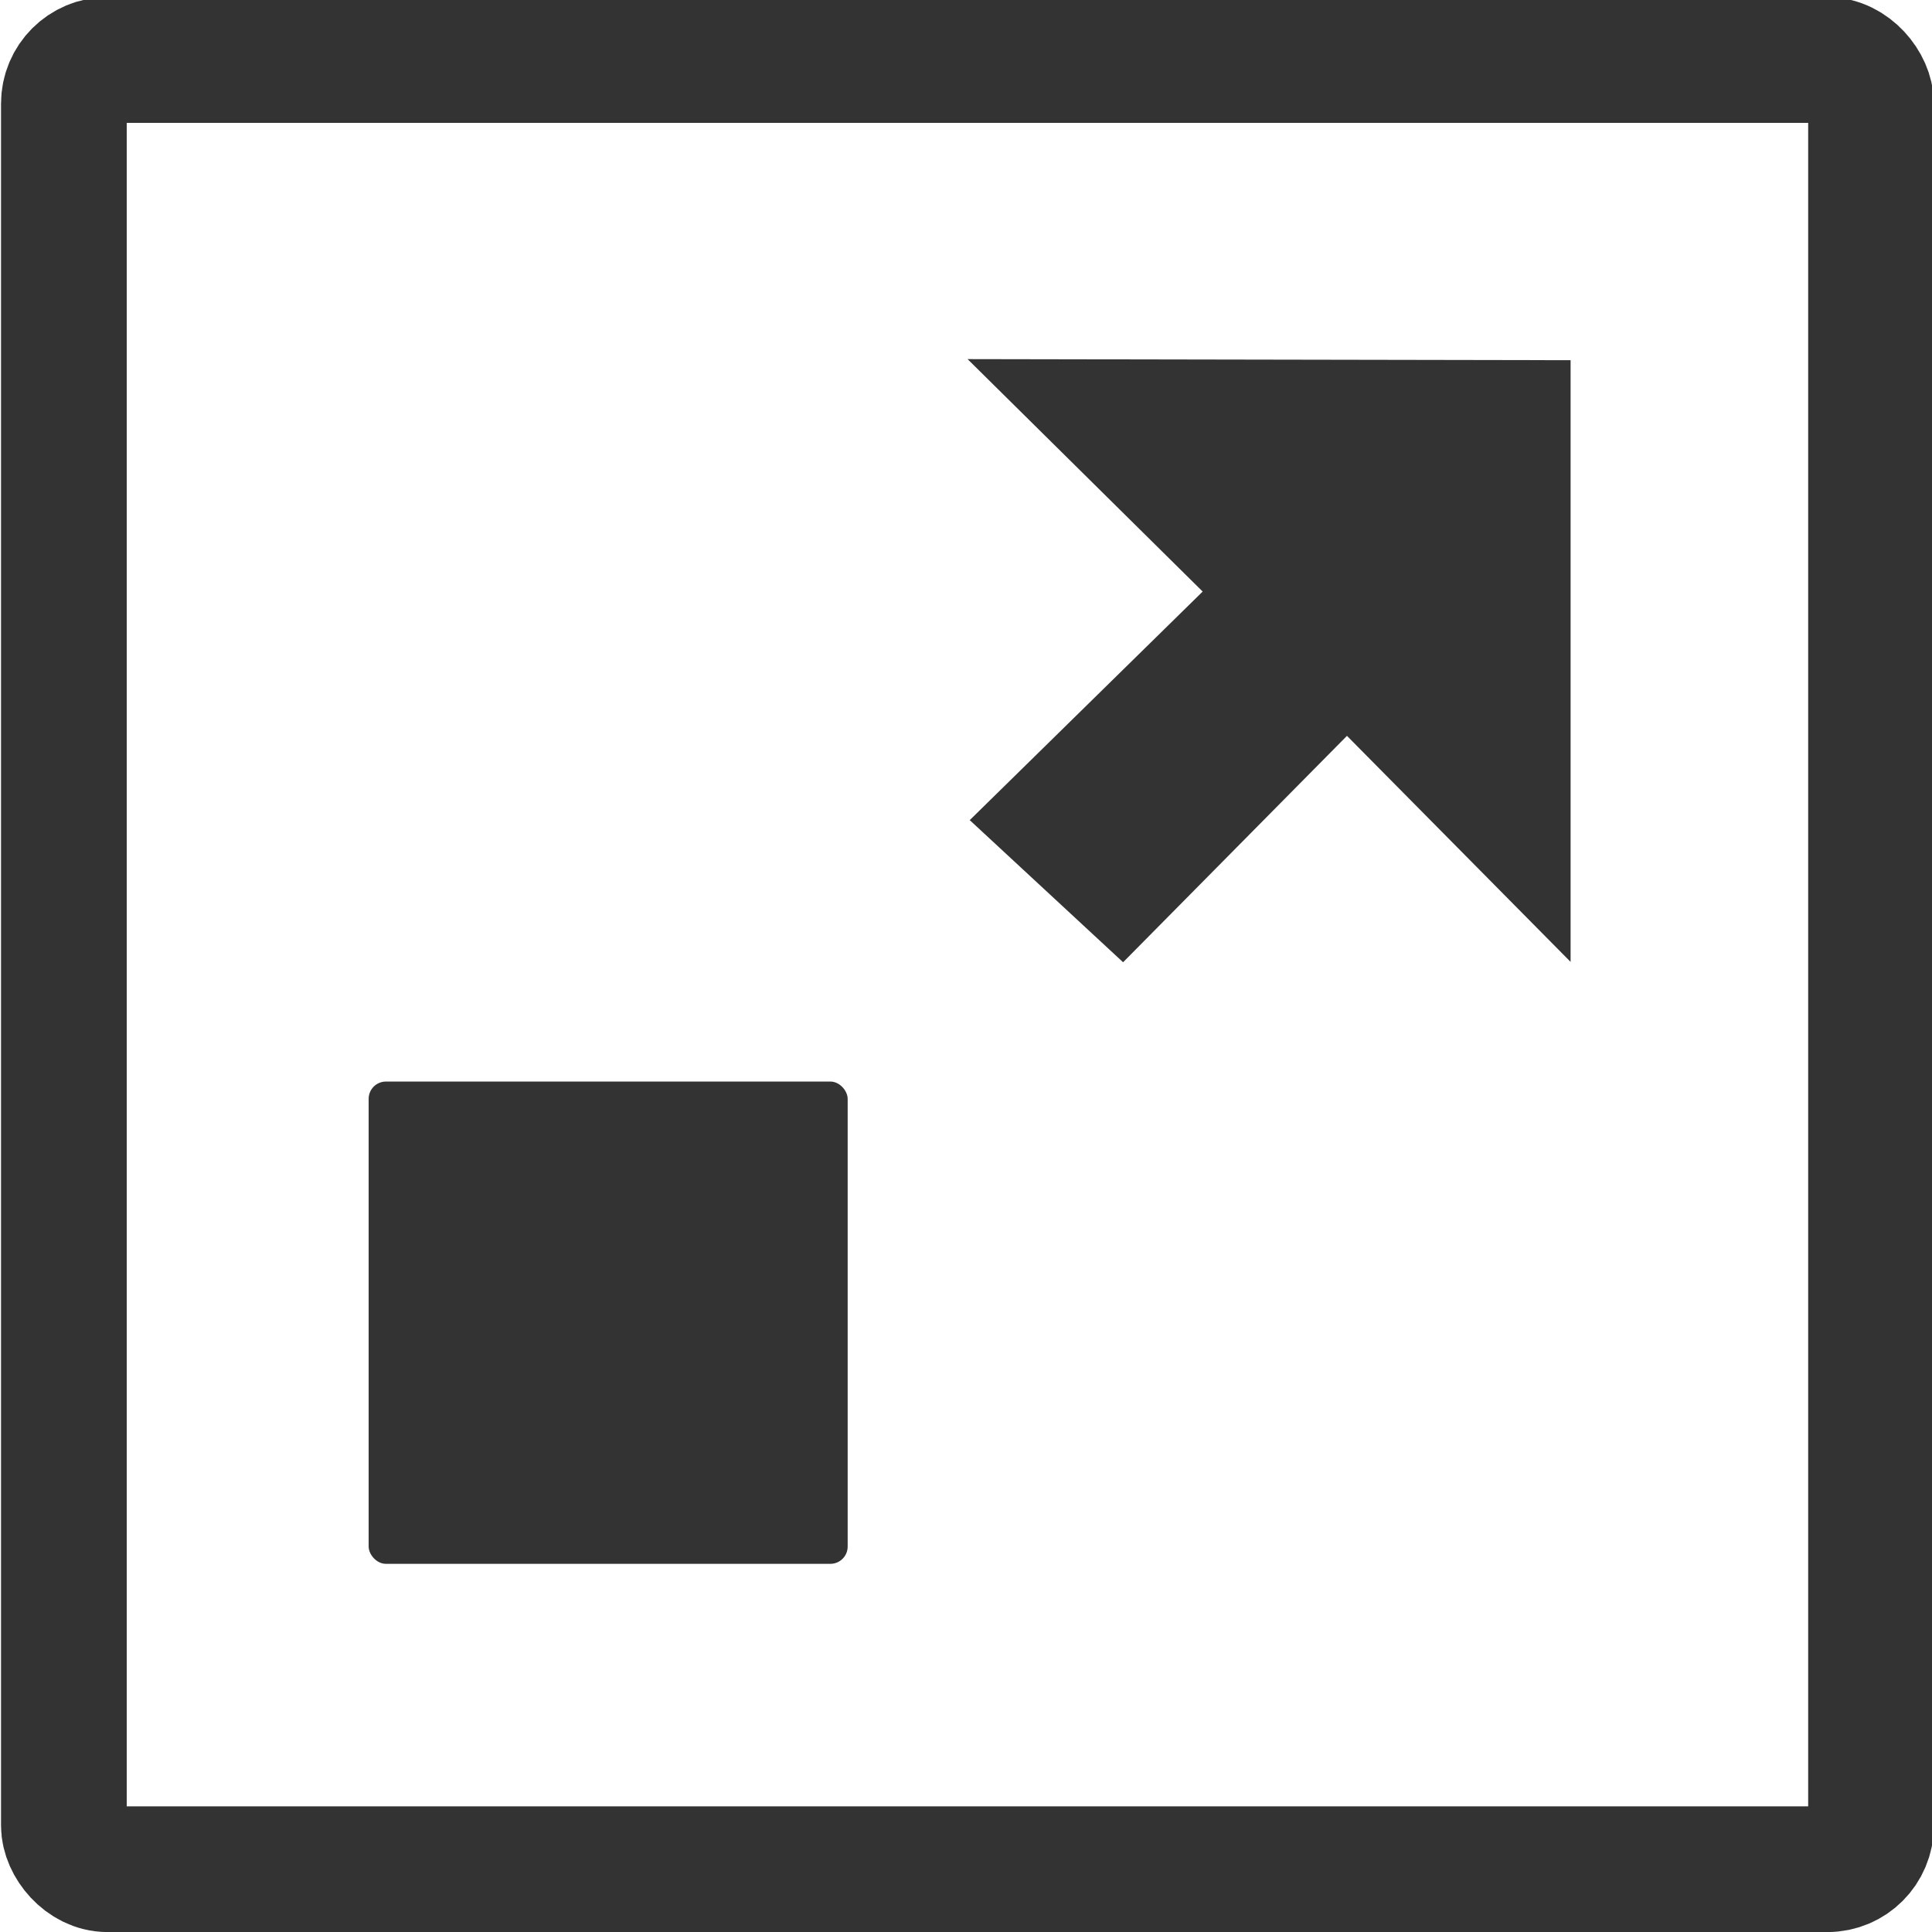 <?xml version="1.0" encoding="UTF-8" standalone="no"?>
<!-- Created with Inkscape (http://www.inkscape.org/) -->

<svg
   xmlns:dc="http://purl.org/dc/elements/1.1/"
   xmlns:cc="http://creativecommons.org/ns#"
   xmlns:rdf="http://www.w3.org/1999/02/22-rdf-syntax-ns#"
   xmlns:svg="http://www.w3.org/2000/svg"
   xmlns="http://www.w3.org/2000/svg"
   xmlns:sodipodi="http://sodipodi.sourceforge.net/DTD/sodipodi-0.dtd"
   xmlns:inkscape="http://www.inkscape.org/namespaces/inkscape"
   width="16px"
   height="16px"
   id="svg10174"
   version="1.1"
   inkscape:version="0.47 r22583"
   sodipodi:docname="dock_to_dock.svg"
   inkscape:export-filename="C:\Users\ajay\Desktop\pix_core\t\dock_to_dock.png"
   inkscape:export-xdpi="90"
   inkscape:export-ydpi="90">
  <defs
     id="defs10176">
    <inkscape:perspective
       sodipodi:type="inkscape:persp3d"
       inkscape:vp_x="0 : 8 : 1"
       inkscape:vp_y="0 : 1000 : 0"
       inkscape:vp_z="16 : 8 : 1"
       inkscape:persp3d-origin="8 : 5.3333333 : 1"
       id="perspective11" />
  </defs>
  <sodipodi:namedview
     id="base"
     pagecolor="#ffffff"
     bordercolor="#666666"
     borderopacity="1.0"
     inkscape:pageopacity="0.0"
     inkscape:pageshadow="2"
     inkscape:zoom="30.096232"
     inkscape:cx="-9.0732295"
     inkscape:cy="7.867093"
     inkscape:current-layer="layer1"
     showgrid="true"
     inkscape:grid-bbox="true"
     inkscape:document-units="px"
     inkscape:snap-global="false"
     inkscape:window-width="2048"
     inkscape:window-height="1076"
     inkscape:window-x="0"
     inkscape:window-y="25"
     inkscape:window-maximized="1">
    <inkscape:grid
       type="xygrid"
       id="grid10182" />
  </sodipodi:namedview>
  <g
     id="layer1"
     inkscape:label="Layer 1"
     inkscape:groupmode="layer">
    <rect
       style="fill:none;stroke:#333333;stroke-width:1.041;stroke-linecap:round;stroke-linejoin:miter;stroke-miterlimit:4;stroke-opacity:1;stroke-dasharray:none;stroke-dashoffset:0"
       id="rect5331"
       width="14.966"
       height="14.983"
       x="0.529"
       y="0.497"
       ry="0.361"
       rx="0.361"
       inkscape:export-xdpi="90"
       inkscape:export-ydpi="90"
       inkscape:export-filename="C:\Users\ajay\Desktop\pix_core\t\dock_to_dock.png" />
    <rect
       style="fill:#333333;fill-opacity:1;stroke:#dac58e;stroke-width:0;stroke-linecap:round;stroke-linejoin:miter;stroke-miterlimit:4;stroke-opacity:1;stroke-dasharray:none;stroke-dashoffset:0"
       id="rect5333"
       width="3.967"
       height="3.994"
       x="3.053"
       y="8.957"
       ry="0.143" />
    <path
       style="fill:#333333;fill-opacity:1;stroke:#dac58e;stroke-width:0;stroke-linecap:butt;stroke-linejoin:round;stroke-miterlimit:4;stroke-opacity:1;stroke-dasharray:none"
       d="M 8.013,2.974 13.007,2.983 13.007,7.966 11.155,6.094 9.301,7.969 8.031,6.792 9.96,4.899 z"
       id="path5335"
       inkscape:connector-curvature="0"
       sodipodi:nodetypes="cccccccc" />
  </g>
</svg>
